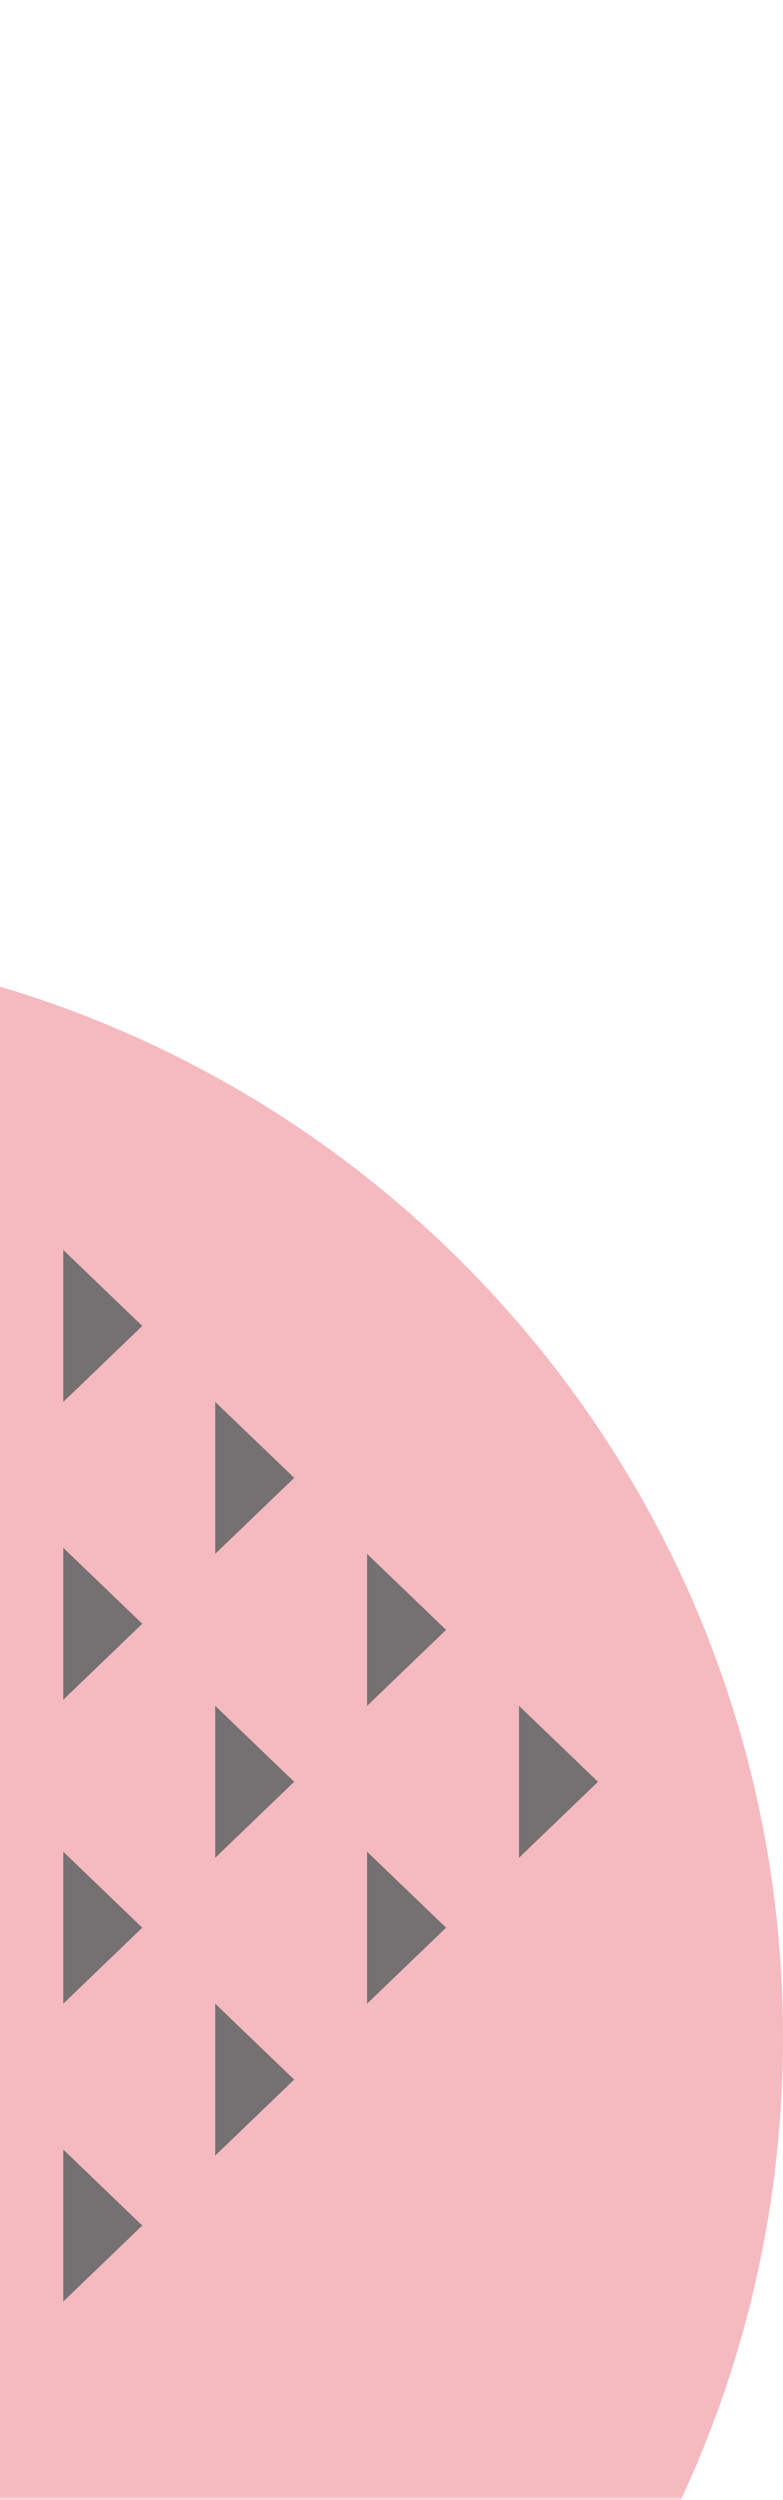 <svg width="99" height="316" viewBox="0 0 99 316" fill="none" xmlns="http://www.w3.org/2000/svg">
<mask id="mask0_1161_908" style="mask-type:alpha" maskUnits="userSpaceOnUse" x="-1" y="0" width="768" height="316">
<path d="M-1 0H767V316H-1V0Z" fill="#FFFDF3"/>
</mask>
<g mask="url(#mask0_1161_908)">
<path d="M-39.5 396C36.992 396 99 333.991 99 257.5C99 181.009 36.992 119 -39.5 119C-115.991 119 -178 181.009 -178 257.5C-178 333.991 -115.991 396 -39.5 396Z" fill="#F4BABF"/>
</g>
<path d="M17.988 167.604L8 177.208L8 158L17.988 167.604V167.604Z" fill="#757072"/>
<path d="M17.988 205.248L8 214.852L8 195.645L17.988 205.248V205.248Z" fill="#757072"/>
<path d="M17.988 243.667L8 253.271L8 234.063L17.988 243.667V243.667Z" fill="#757072"/>
<path d="M17.988 281.314L8 290.918L8 271.71L17.988 281.314V281.314Z" fill="#757072"/>
<path d="M37.199 186.808L27.211 196.412L27.211 177.204L37.199 186.808Z" fill="#757072"/>
<path d="M37.195 225.226L27.207 234.83L27.207 215.623L37.195 225.226Z" fill="#757072"/>
<path d="M37.195 262.871L27.207 272.475L27.207 253.268L37.195 262.871Z" fill="#757072"/>
<path d="M56.402 206.022L46.414 215.626V196.418L56.402 206.022Z" fill="#757072"/>
<path d="M56.402 243.667L46.414 253.271V234.063L56.402 243.667Z" fill="#757072"/>
<path d="M75.609 225.226L65.621 234.83V215.623L75.609 225.226Z" fill="#757072"/>
</svg>
